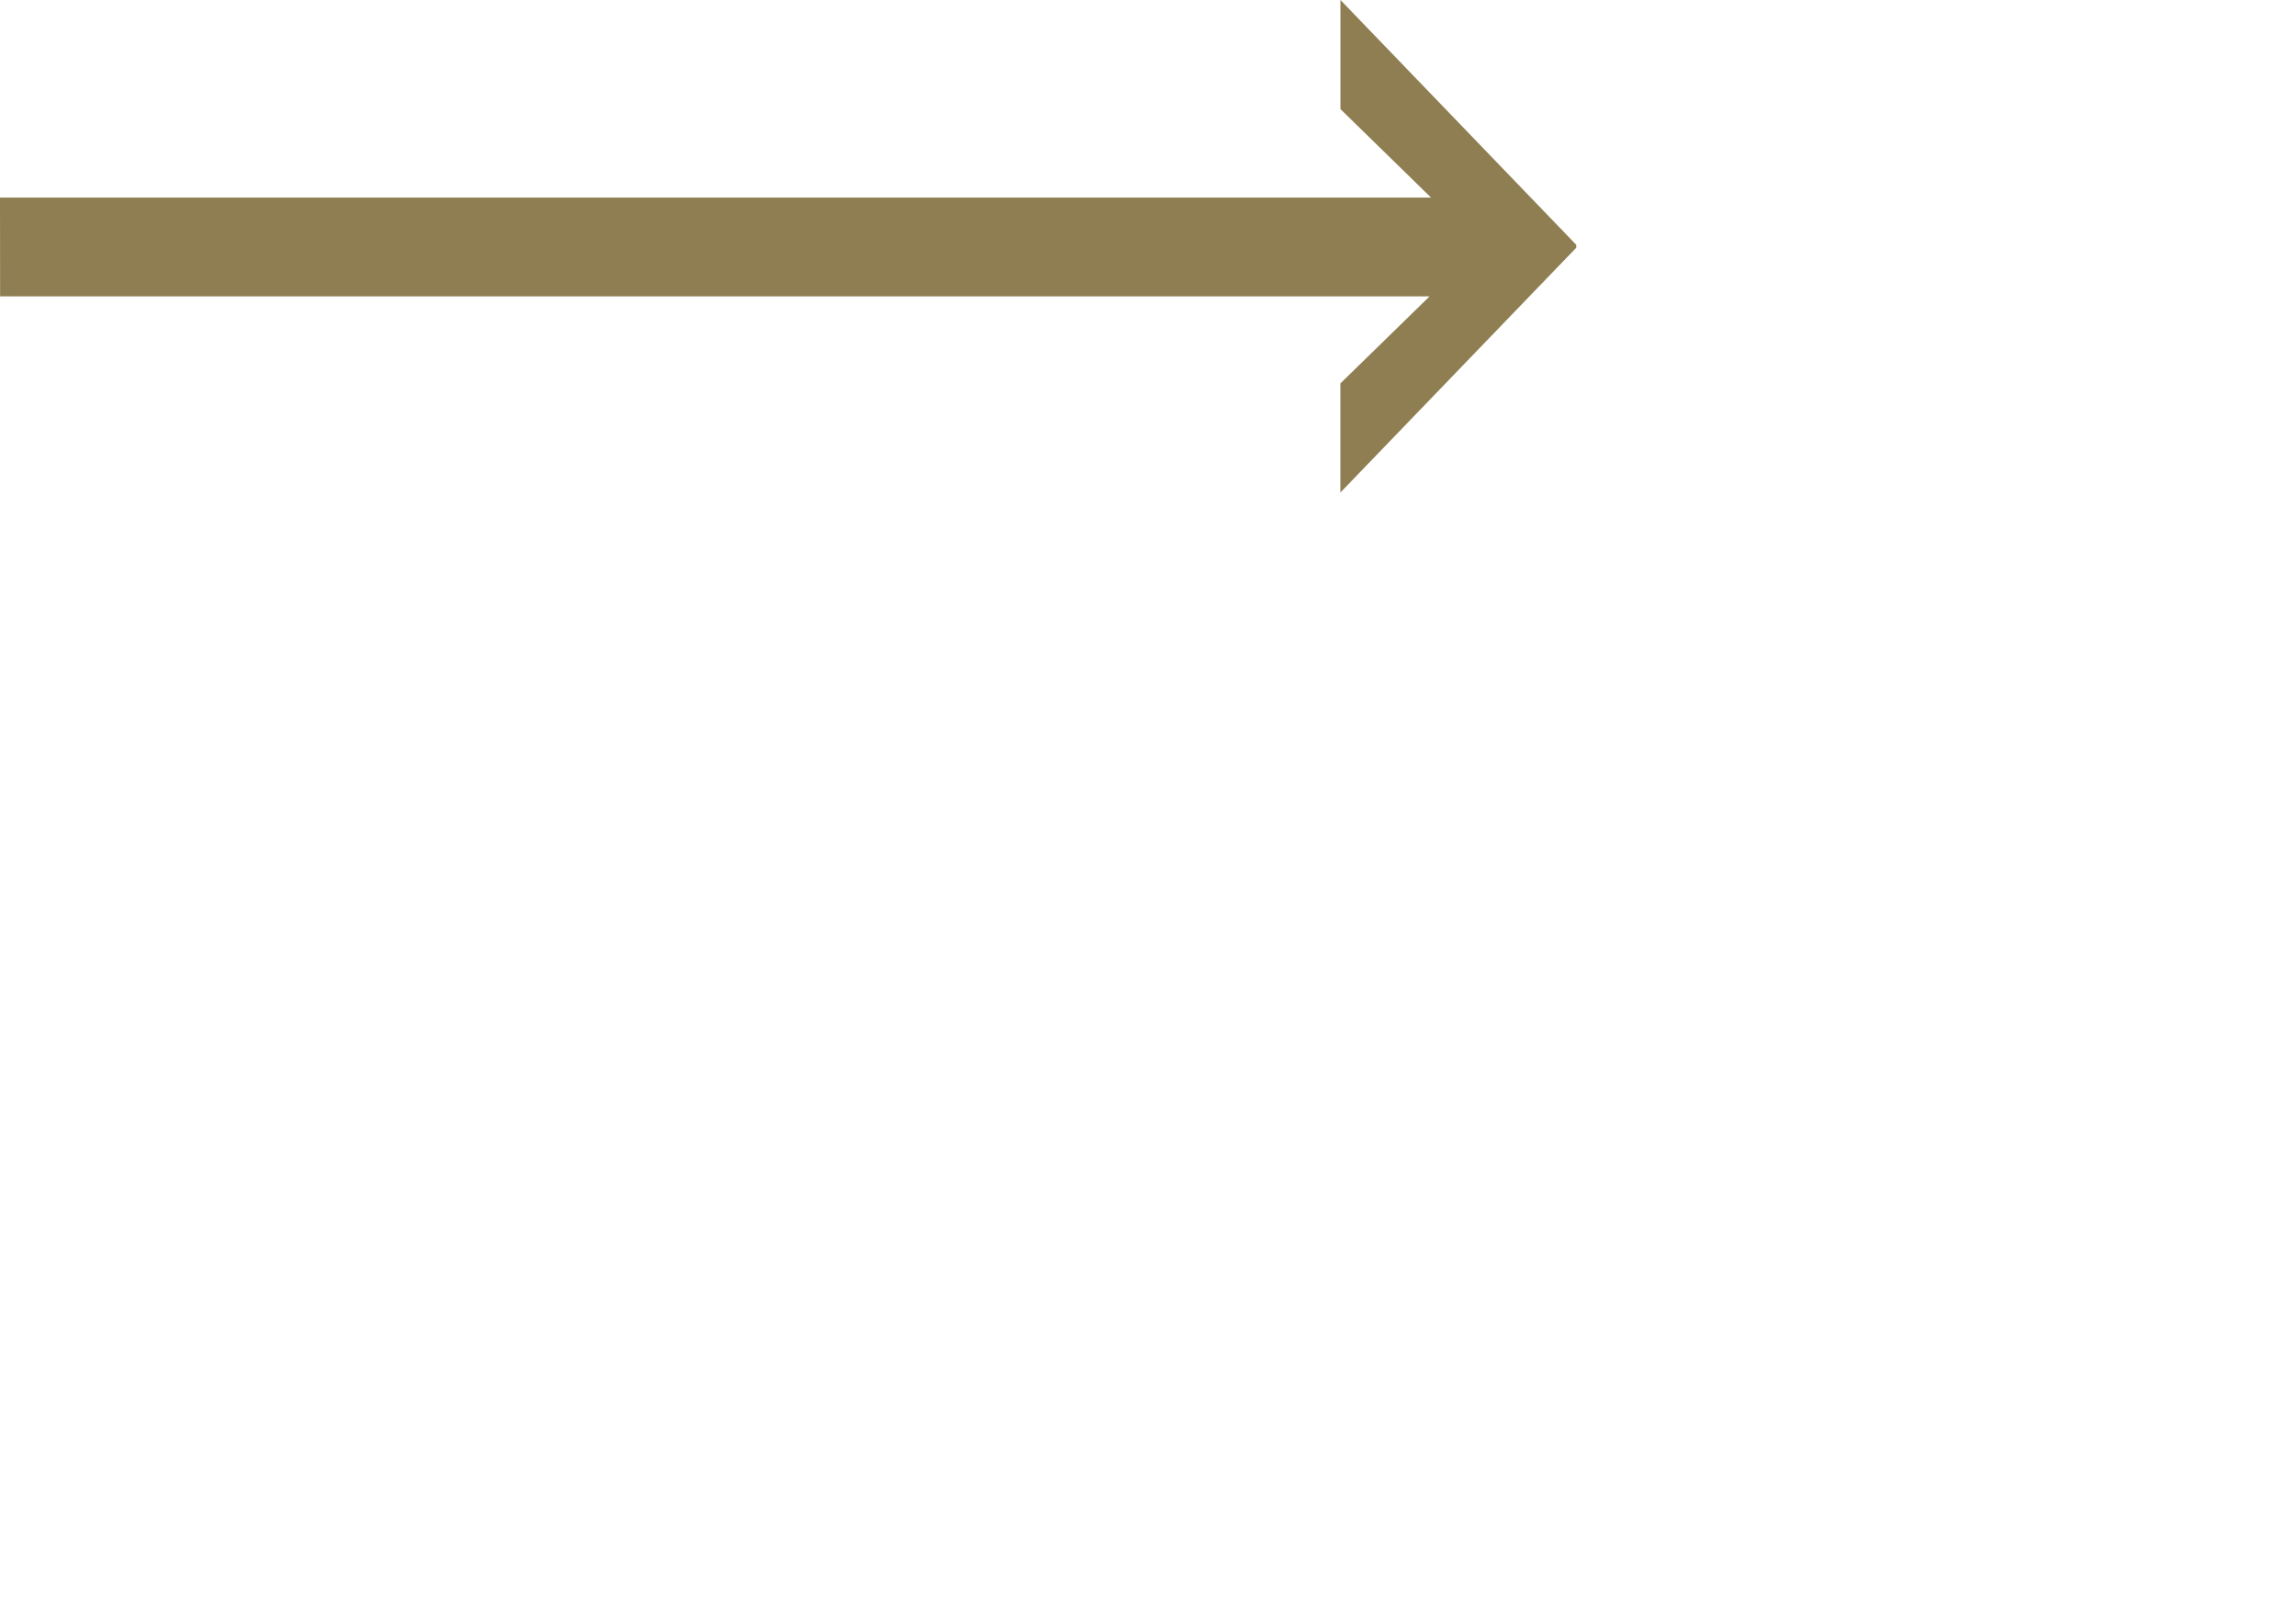 <svg xmlns="http://www.w3.org/2000/svg" width="45.616" height="32" viewBox="0 0 45.616 32"><defs><style>.a{fill:#8E7E52;}</style></defs><path class="a" d="M-7.616-9.727H20.815l-1.8-1.758v-2.168L23.7-8.789v.059L19.014-3.867V-6.035l1.772-1.729h-28.4Z" transform="translate(7.616 13.652)"/></svg>